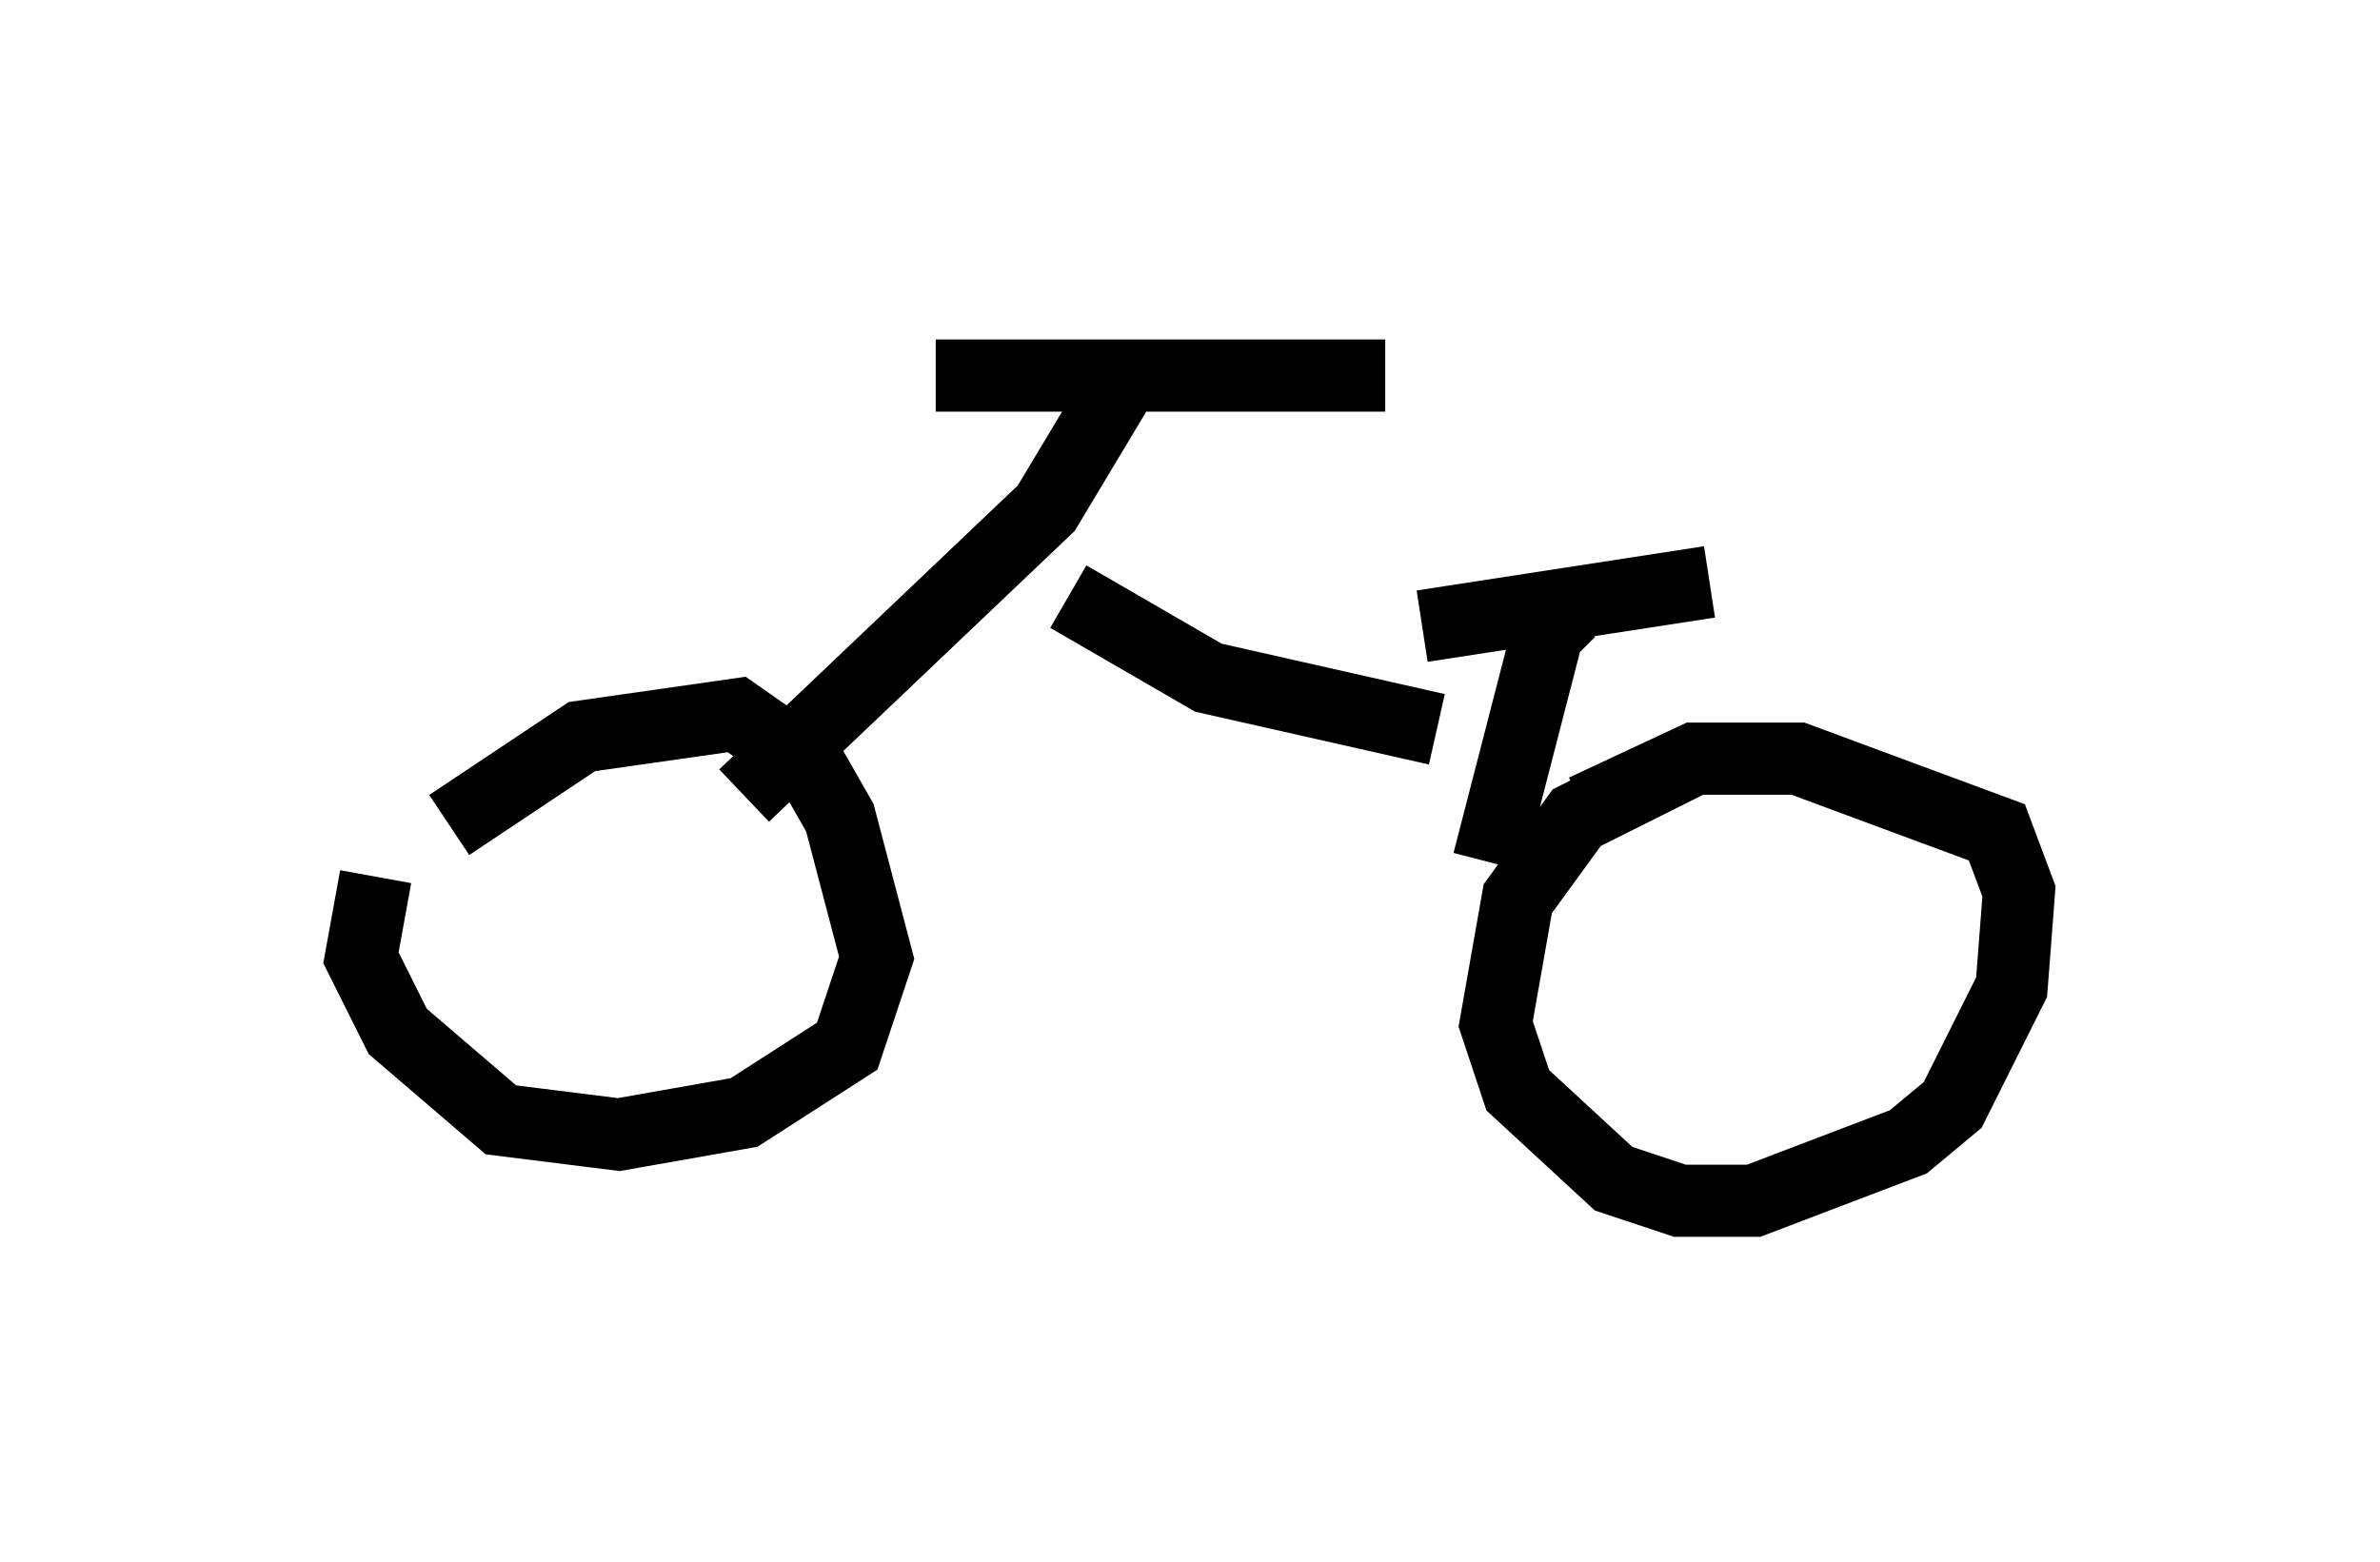 <?xml version="1.0" encoding="utf-8" ?>
<svg baseProfile="full" height="21.638" version="1.1" width="32.969" xmlns="http://www.w3.org/2000/svg" xmlns:ev="http://www.w3.org/2001/xml-events" xmlns:xlink="http://www.w3.org/1999/xlink"><defs /><rect fill="white" height="21.638" width="32.969" x="0" y="0" /><path d="M6.429, 9.9 m-1.225, 2.246 l-0.204, 1.123 0.51, 1.021 l1.429, 1.225 1.633, 0.204 l1.735, -0.306 1.429, -0.919 l0.408, -1.225 -0.51, -1.94 l-0.408, -0.715 -1.021, -0.715 l-2.144, 0.306 -1.838, 1.225 m17.252, -0.919 l-1.633, 0.817 -0.817, 1.123 l-0.306, 1.735 0.306, 0.919 l1.327, 1.225 0.919, 0.306 l1.021, 0.0 2.144, -0.817 l0.613, -0.51 0.817, -1.633 l0.102, -1.327 -0.306, -0.817 l-2.756, -1.021 -1.429, 0.0 l-1.531, 0.715 m-11.638, -0.204 l4.185, -3.981 1.225, -2.042 m-2.756, 0.204 l6.227, 0.0 m-4.39, 3.063 l1.94, 1.123 3.165, 0.715 m0.715, 1.838 l0.817, -3.165 0.306, -0.306 m-2.042, 0.204 l3.981, -0.613 " fill="none" stroke="black" stroke-width="1" /></svg>